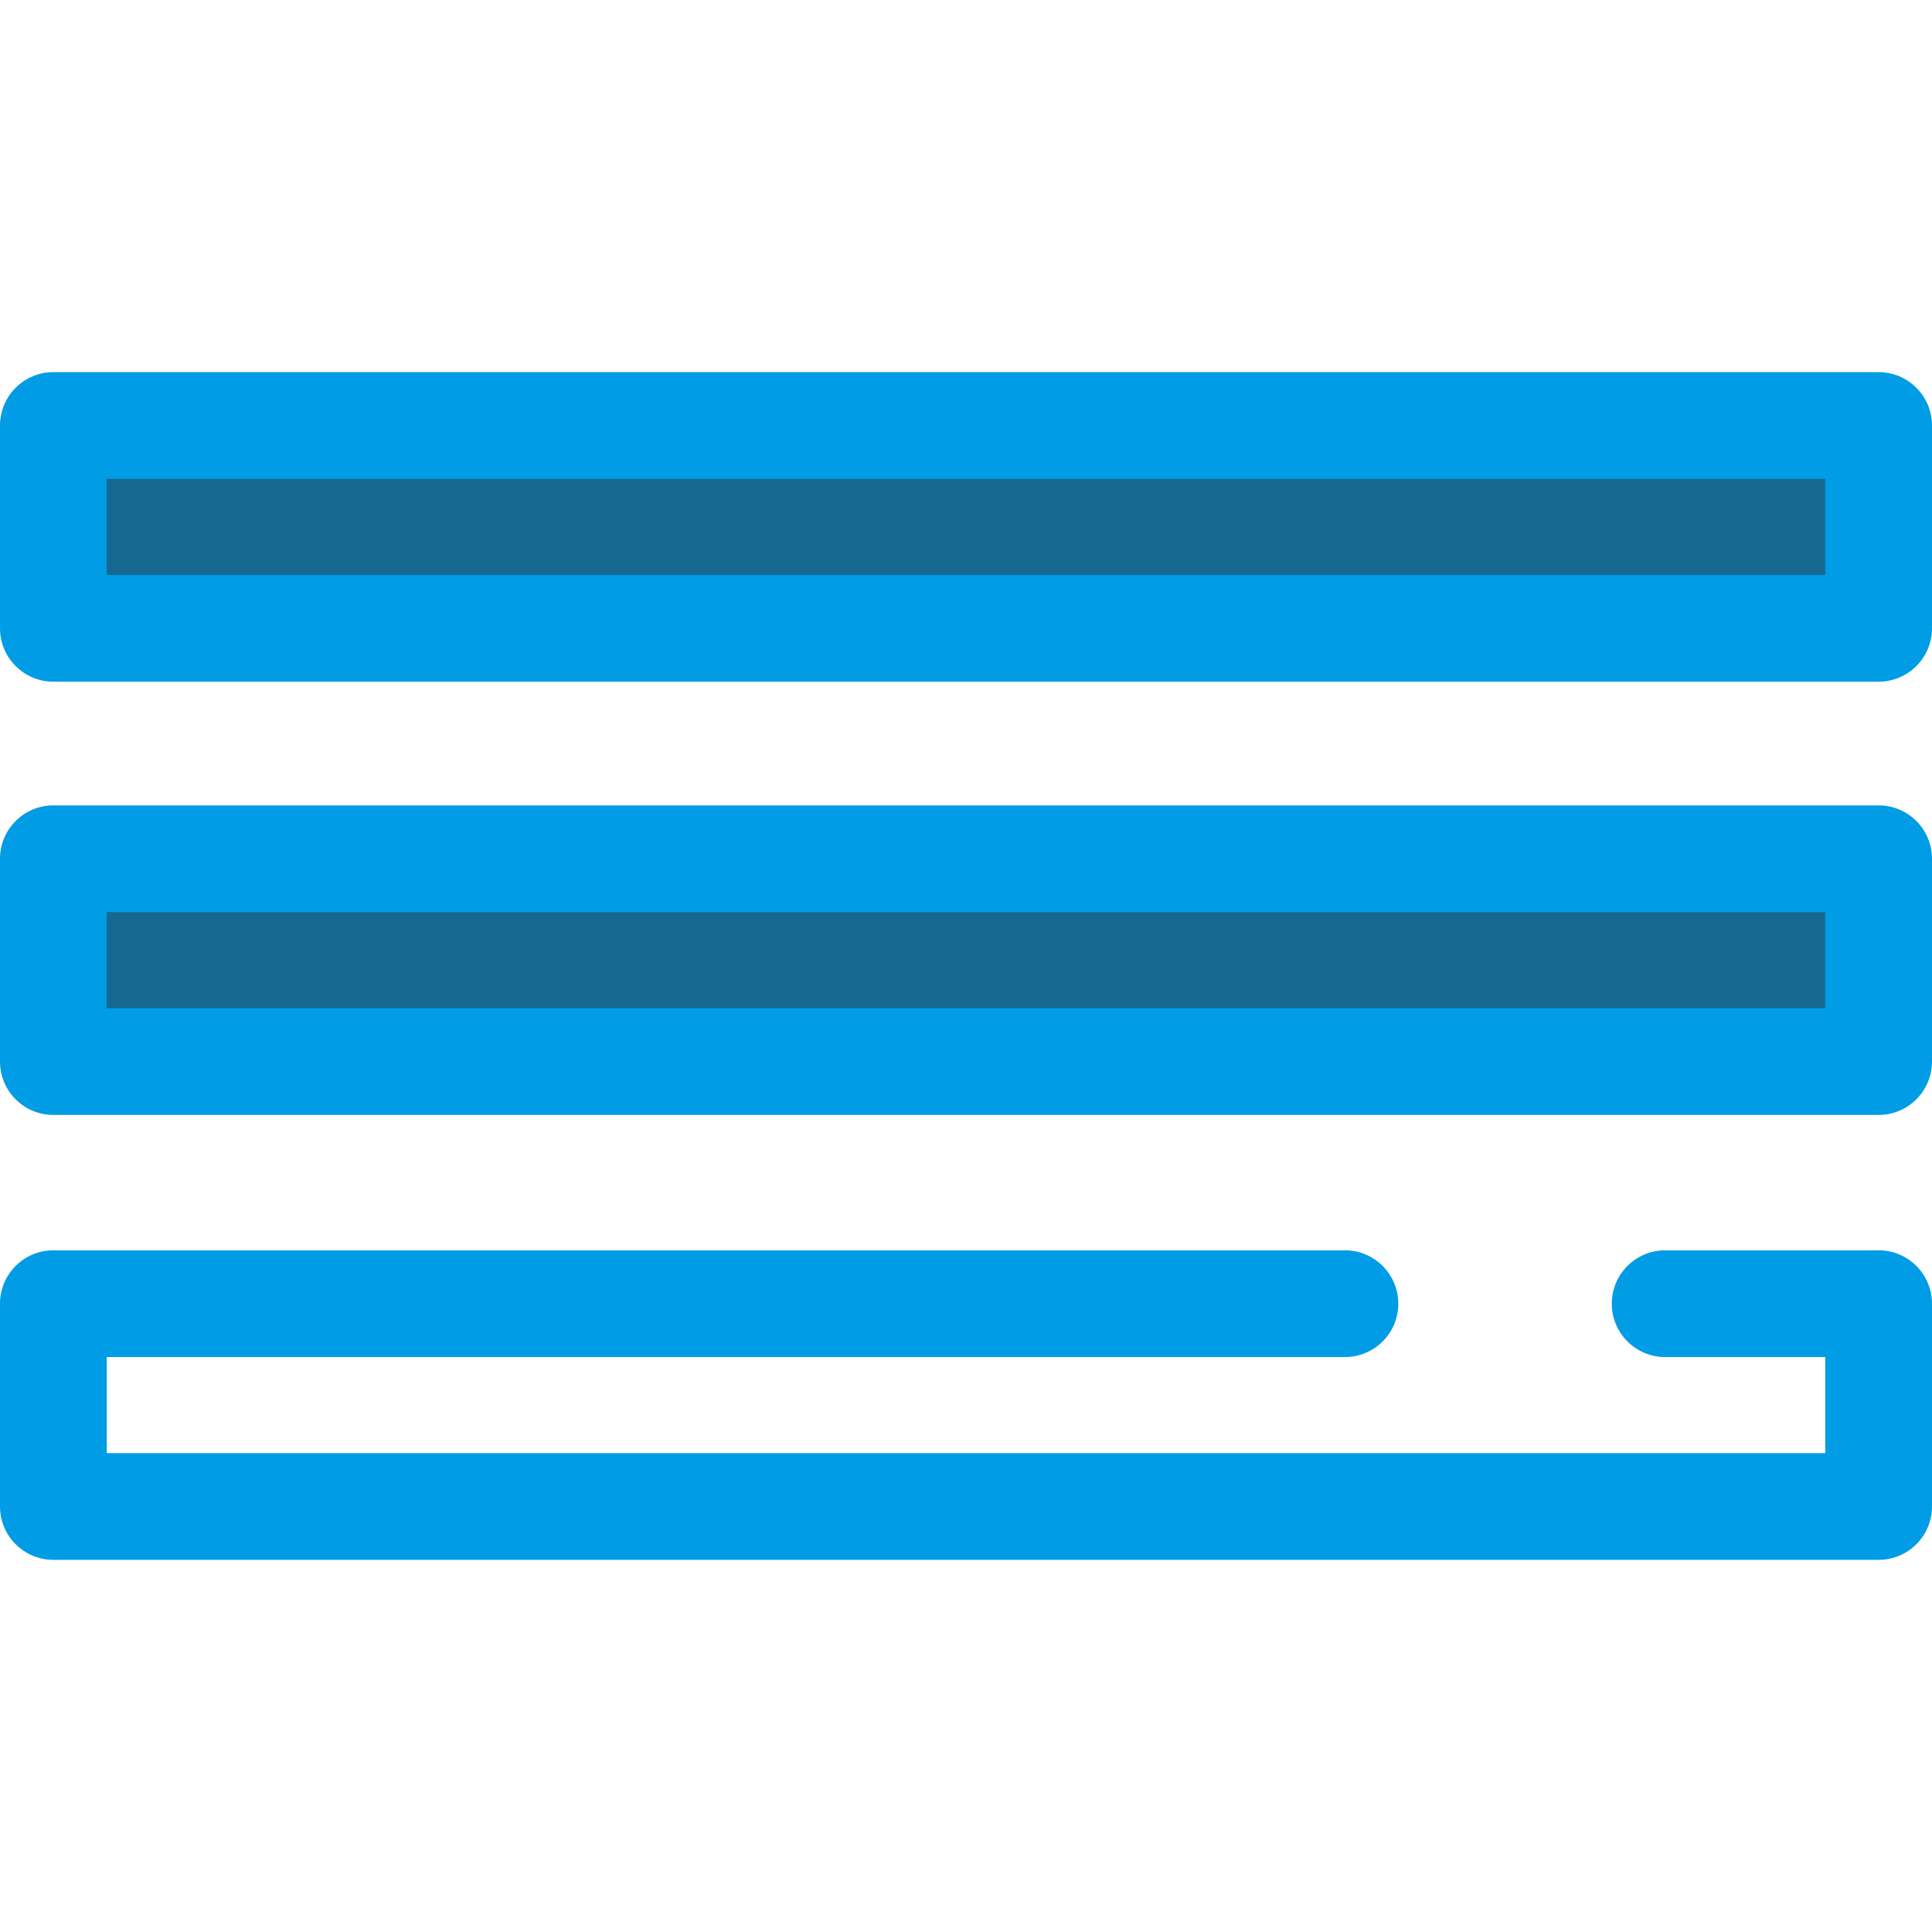 <?xml version="1.0"?>
<svg xmlns="http://www.w3.org/2000/svg" xmlns:xlink="http://www.w3.org/1999/xlink" version="1.1" id="Layer_1" x="0px" y="0px" viewBox="0 0 512 512" style="enable-background:new 0 0 512 512;" xml:space="preserve" width="512px" height="512px" class=""><g><path style="fill:#009CE6" d="M497.856,413.378H14.144C6.332,413.378,0,407.046,0,399.234v-53.743  c0-7.812,6.332-14.144,14.144-14.144H356.42c7.81,0,14.144,6.332,14.144,14.144c0,7.812-6.333,14.144-14.144,14.144H28.287v25.456  h455.425v-25.456h-42.431c-7.81,0-14.144-6.332-14.144-14.144c0-7.812,6.333-14.144,14.144-14.144h56.575  c7.81,0,14.144,6.332,14.144,14.144v53.743C512,407.046,505.667,413.378,497.856,413.378z" data-original="#2D527C" class="" data-old_color="#009ce6"/><rect x="14.144" y="227.585" style="fill:#166891" width="483.713" height="53.743" data-original="#CEE8FA" class="active-path" data-old_color="#2C88B6"/><path style="fill:#009CE6" d="M497.856,295.468H14.144C6.332,295.468,0,289.136,0,281.324V227.58  c0-7.812,6.332-14.144,14.144-14.144h483.713c7.81,0,14.144,6.332,14.144,14.144v53.744  C512,289.136,505.667,295.468,497.856,295.468z M28.287,267.181h455.425v-25.457H28.287V267.181z" data-original="#2D527C" class="" data-old_color="#009ce6"/><rect x="14.144" y="112.767" style="fill:#166891" width="483.713" height="53.743" data-original="#CEE8FA" class="active-path" data-old_color="#2C88B6"/><path style="fill:#009CE6" d="M497.856,180.653H14.144C6.332,180.653,0,174.32,0,166.509v-53.743  c0-7.812,6.332-14.144,14.144-14.144h483.713c7.81,0,14.144,6.332,14.144,14.144v53.743C512,174.32,505.667,180.653,497.856,180.653  z M28.287,152.365h455.425V126.91H28.287V152.365z" data-original="#2D527C" class="" data-old_color="#009ce6"/></g> </svg>
